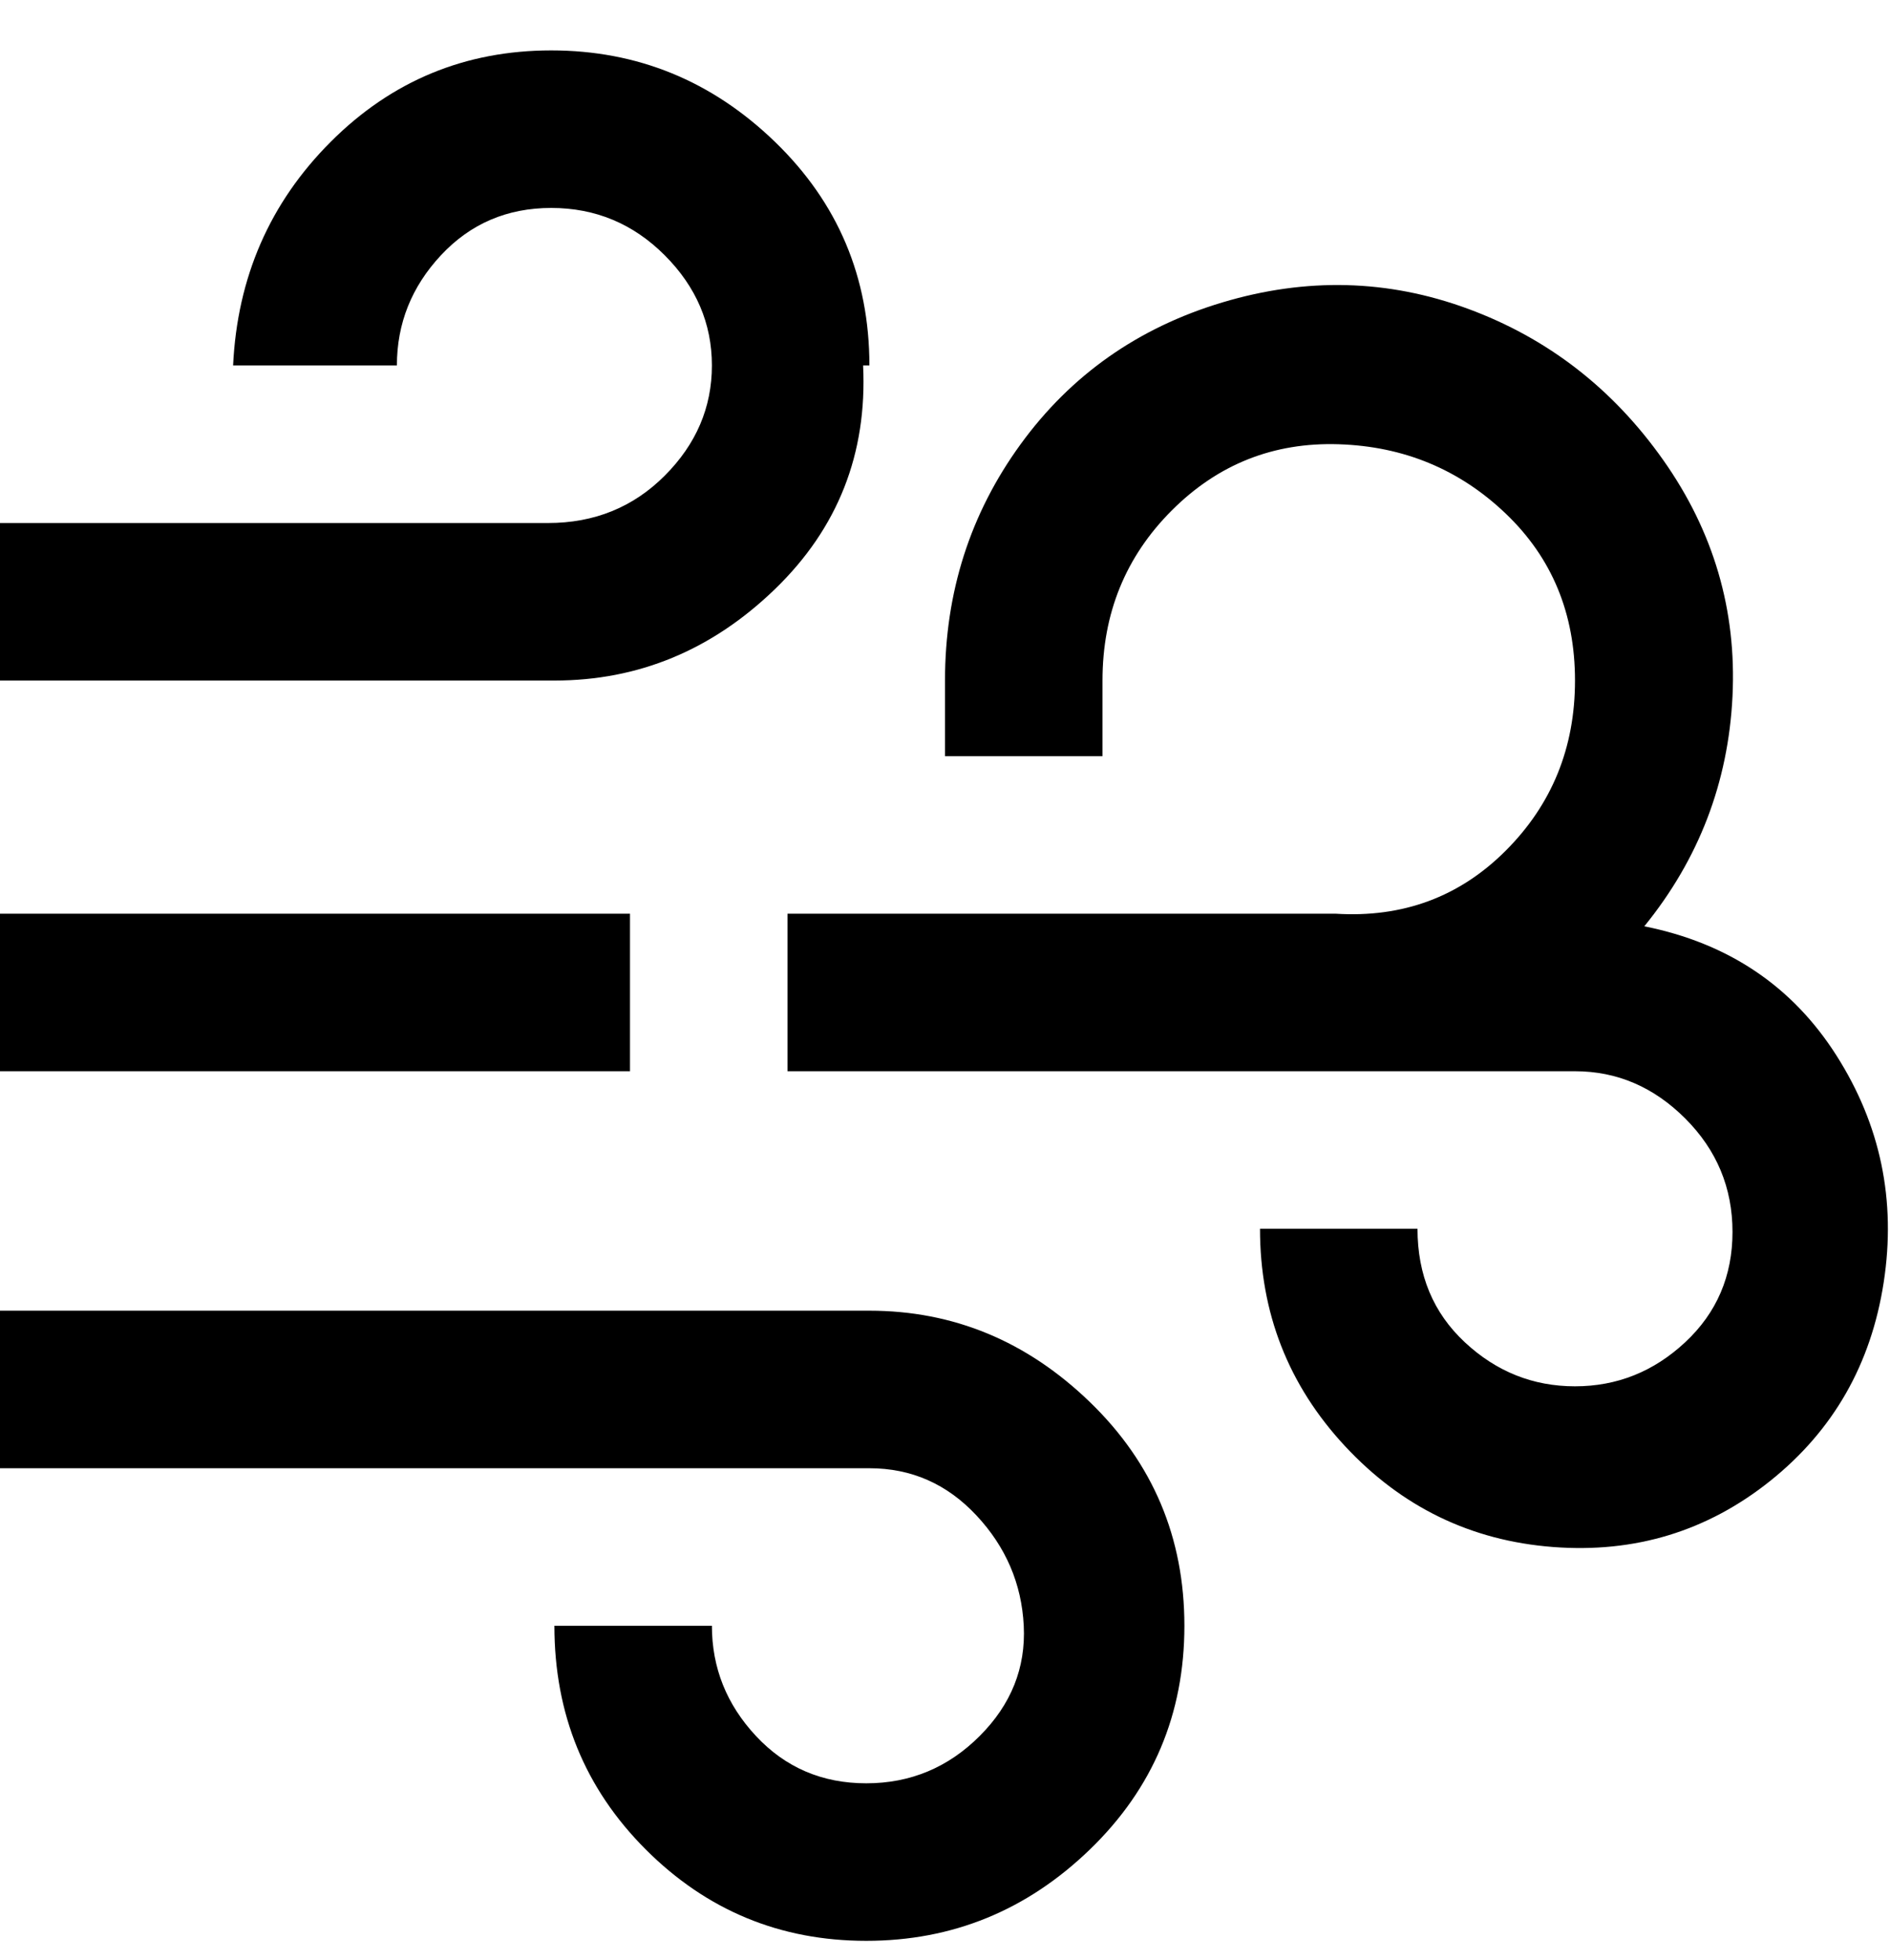 <svg viewBox="0 0 300 311" xmlns="http://www.w3.org/2000/svg"><path d="M100 170H0v-25h100v25zm161-23q13-16 14-36.5T264 73q-12-17-31-24t-39-1q-20 6-32 22.5T150 108v12h25v-12q0-16 11-27t26.5-10.5q15.5.5 26.5 11t11 26.5q0 16-11 27t-27 10h-87v25h125q10 0 17.5 7.5t7.5 18q0 10.5-7.5 17.5t-17.5 7q-10 0-17.5-7t-7.5-18h-25q0 20 13.5 34.5t33 16Q266 247 281 235t18-31.5q3-19.5-7.5-36T261 147zm-123 61H0v25h138q10 0 17 7.5t7.5 17.5q.5 10-7 17.5t-18 7.5q-10.5 0-17.5-7.5t-7-17.5H88q0 21 14.5 35.5t35 14.5q20.5 0 35.5-14.5t15-35.5q0-21-15-35.5T138 208zm0-150q0-21-15-35.5T87.5 8Q67 8 52.5 22.5T37 58h26q0-10 7-17.5T87.5 33q10.5 0 18 7.5T113 58q0 10-7.5 17.5T87 83H0v25h88q20 0 35-14.5T137 58h1z"/></svg>